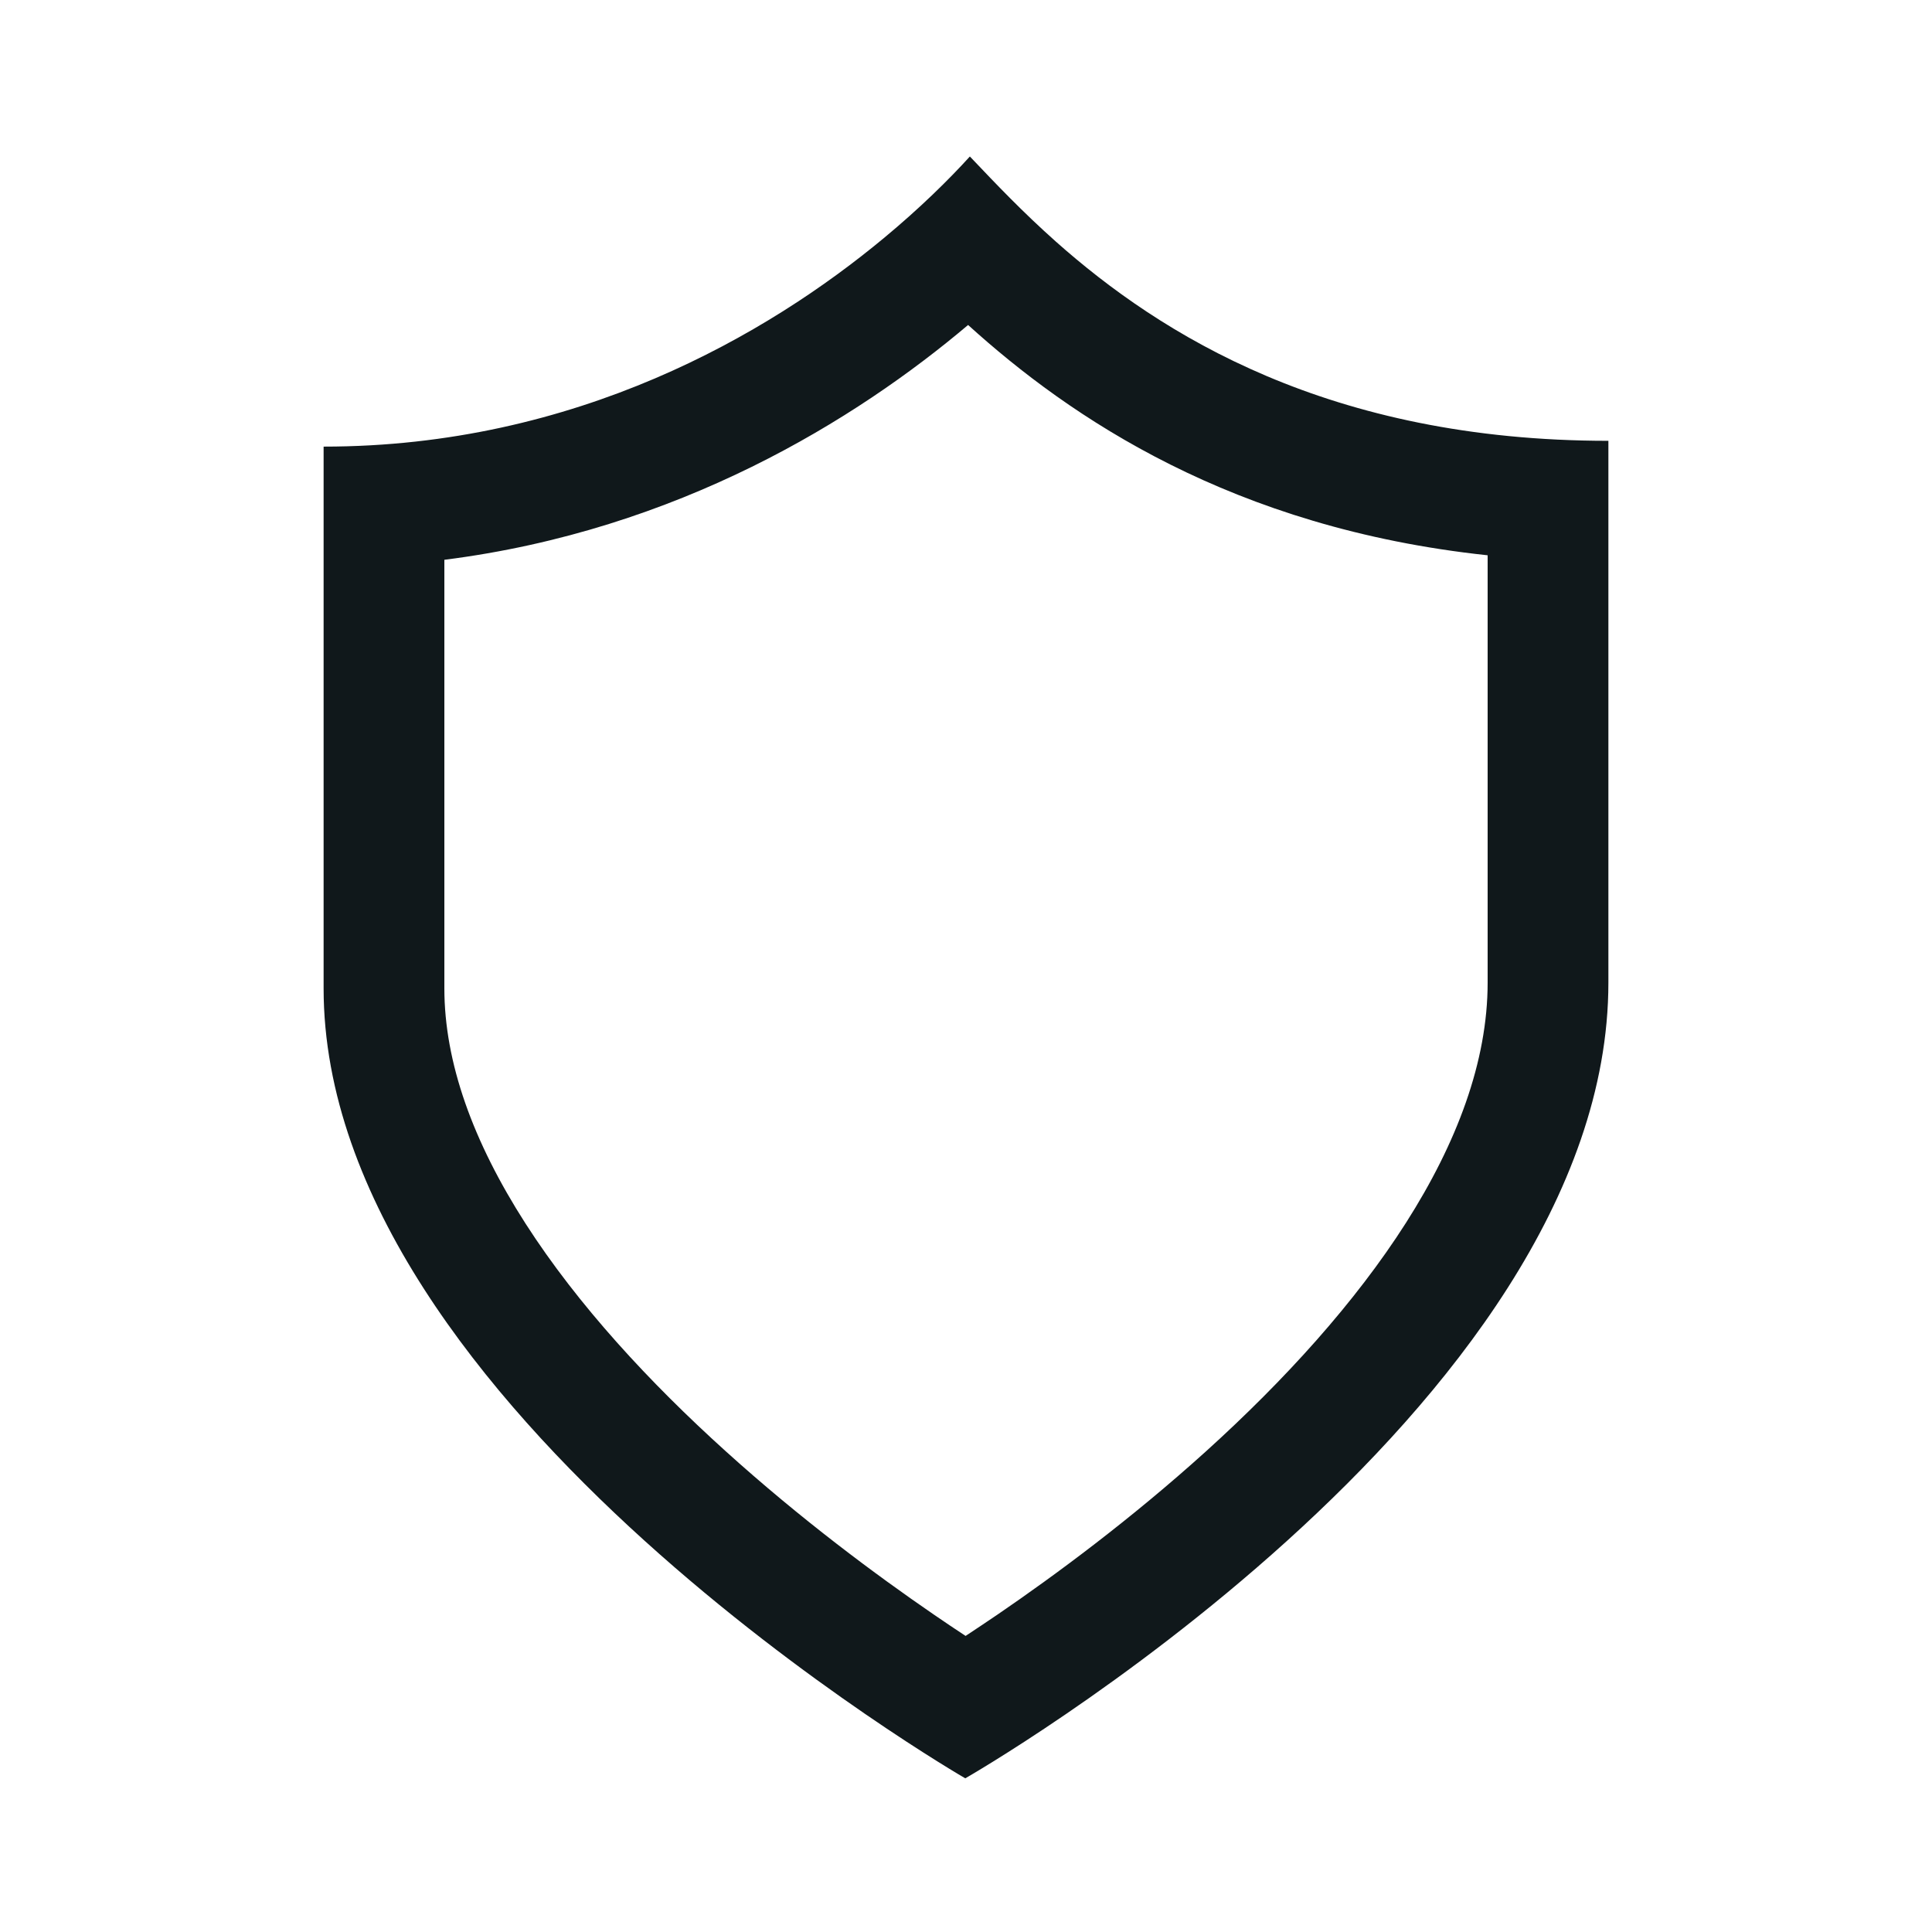<svg width="24" height="24" viewBox="0 0 24 24" fill="none" xmlns="http://www.w3.org/2000/svg">
<path fill-rule="evenodd" clip-rule="evenodd" d="M11.995 20.322C12.116 20.242 12.25 20.153 12.394 20.055C13.104 19.57 14.045 18.875 14.979 18.031C16.944 16.254 18.48 14.171 18.48 12.206L18.48 6.898C15.309 6.56 13.292 5.184 12.026 4.037C10.634 5.213 8.423 6.587 5.52 6.954L5.52 12.278V12.278C5.52 13.197 5.874 14.18 6.528 15.199C7.179 16.213 8.073 17.177 9.012 18.025C9.945 18.869 10.885 19.566 11.595 20.053C11.739 20.152 11.873 20.242 11.995 20.322ZM4.02 12.278C4.02 17.488 11.991 22.091 11.991 22.091C11.991 22.091 19.98 17.525 19.98 12.206L19.98 5.476V5.476C16.511 5.476 14.415 4.155 13.115 3C12.698 2.629 12.364 2.276 12.091 1.989C12.076 1.974 12.062 1.959 12.048 1.944C11.788 2.23 11.43 2.584 10.98 2.957C9.54 4.153 7.156 5.548 4.02 5.548L4.02 12.278Z" fill="#10181B"/>
</svg>
